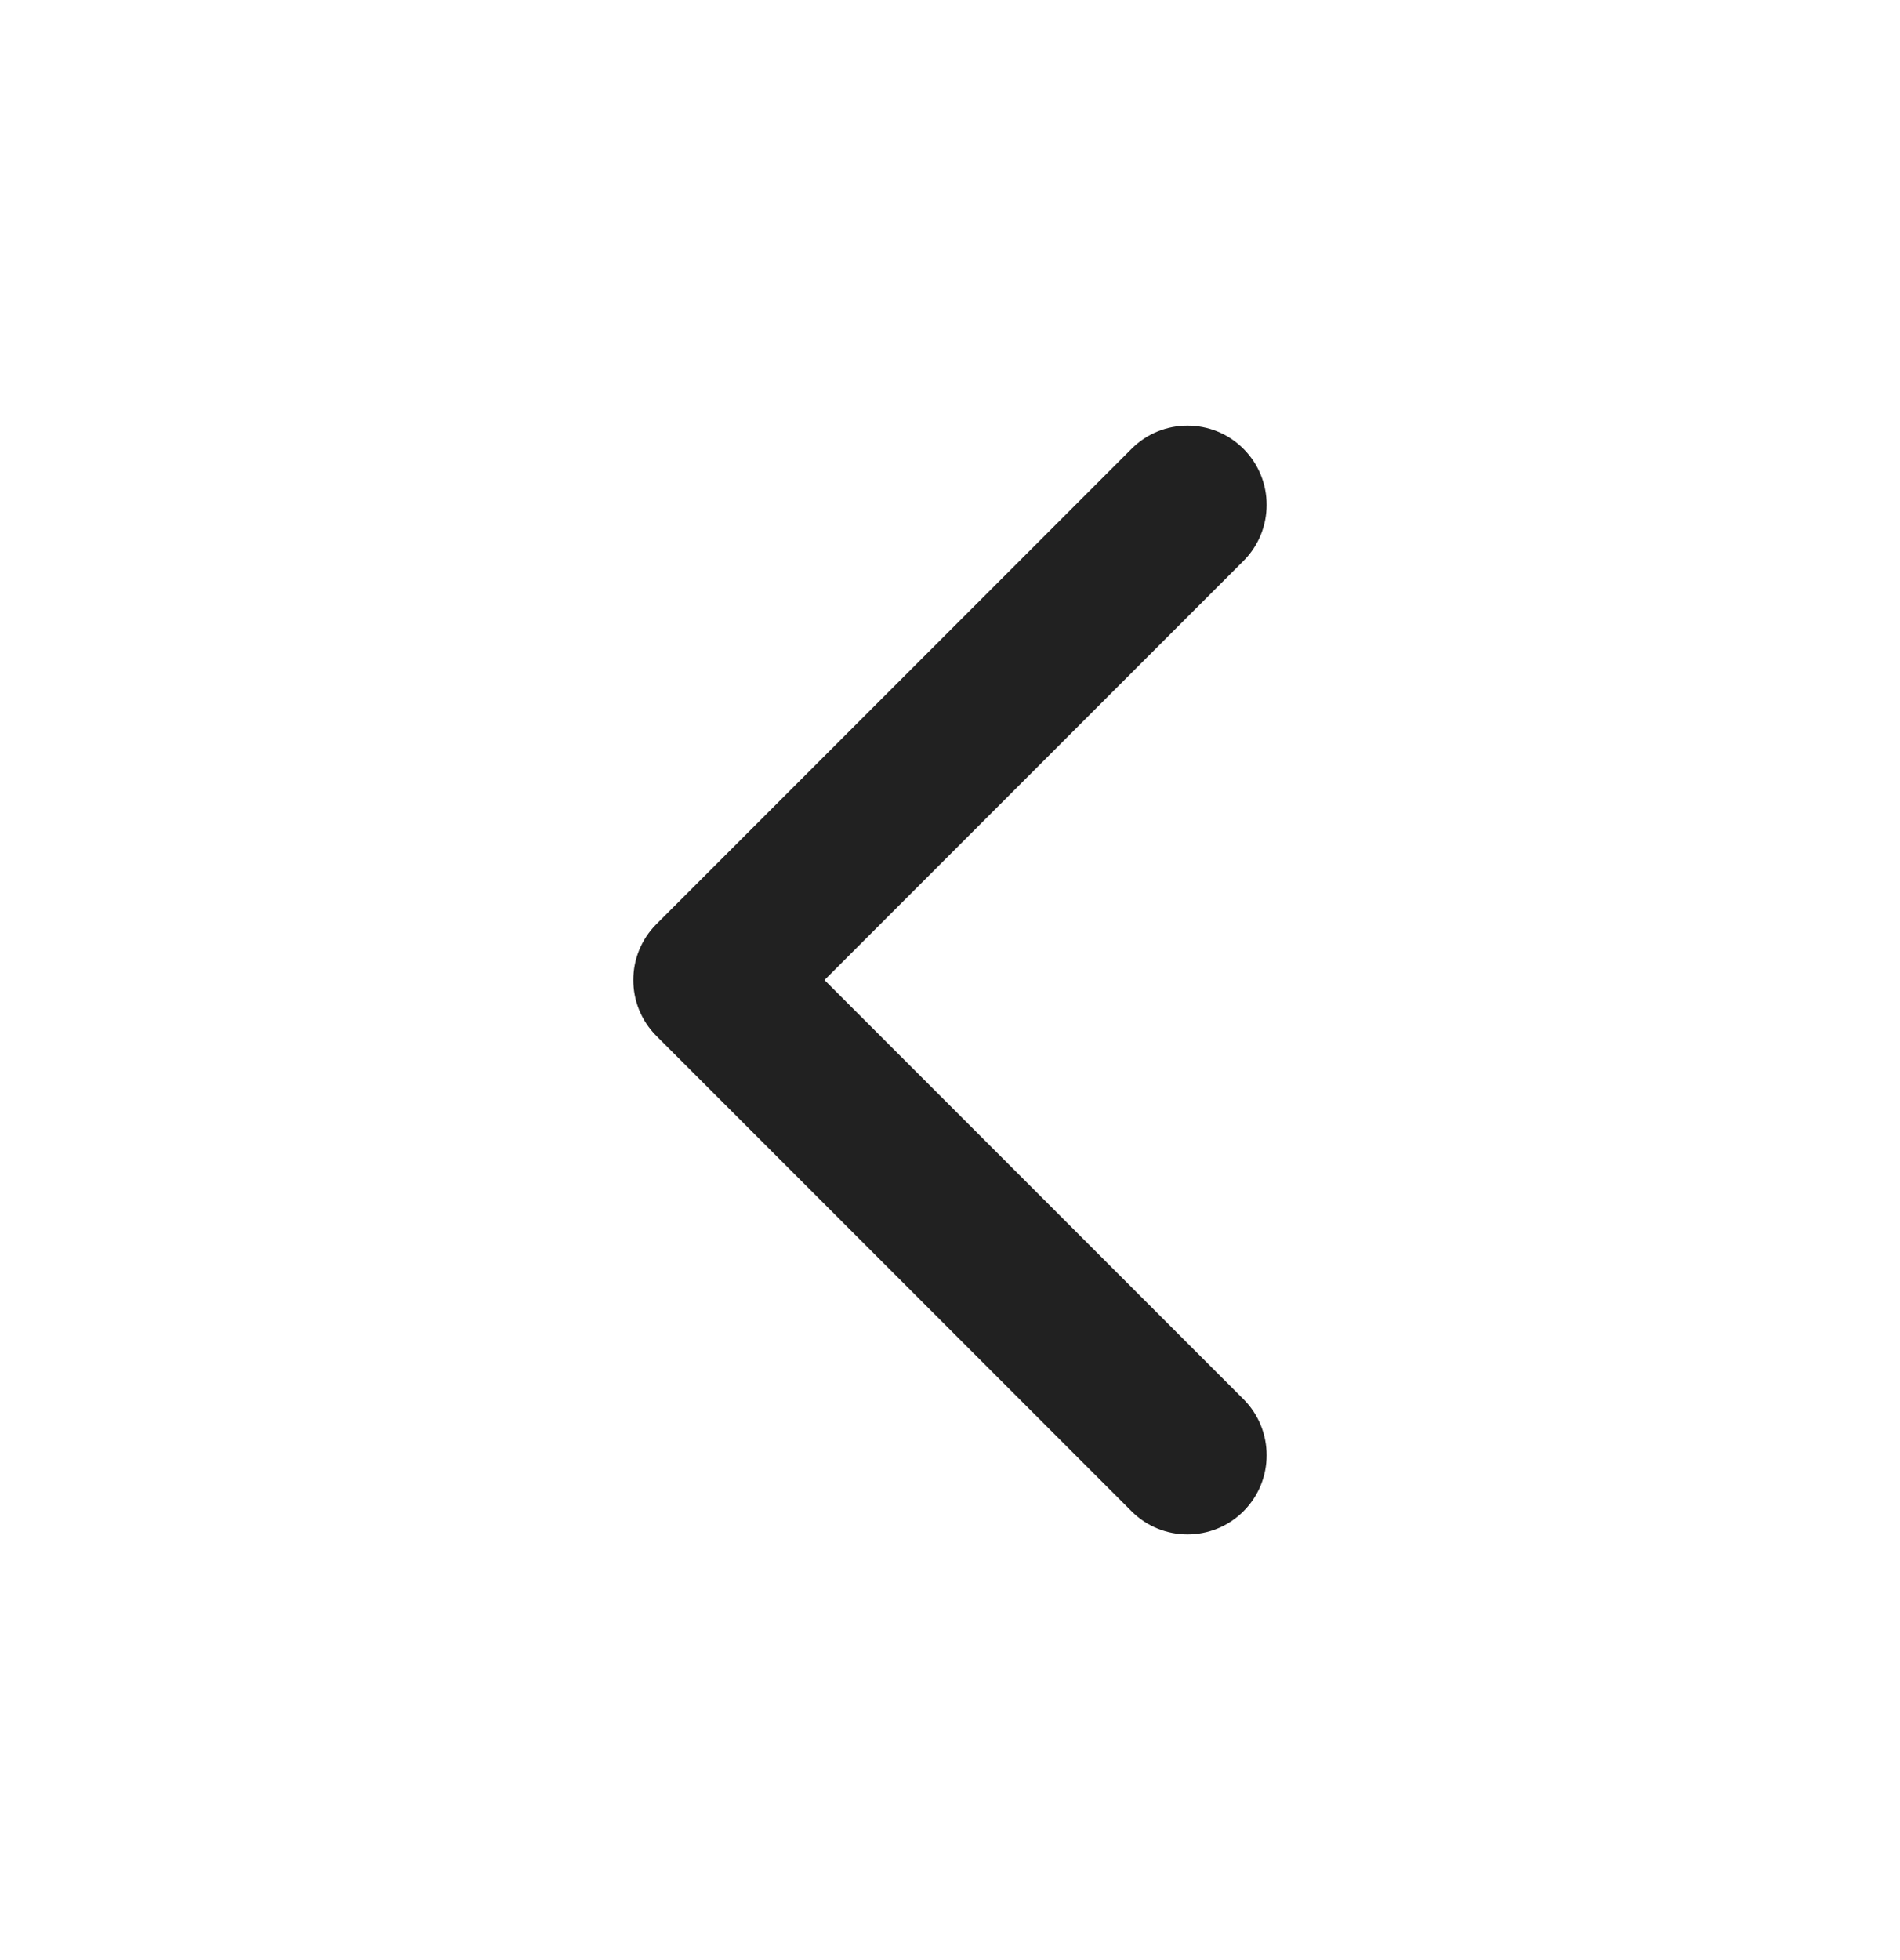 <svg width="32" height="33" viewBox="0 0 32 33" fill="black" xmlns="http://www.w3.org/2000/svg">
<path d="M13.886 16.5L20.943 9.443C21.463 8.922 21.463 8.078 20.943 7.557C20.422 7.036 19.578 7.036 19.057 7.557L11.057 15.557C10.536 16.078 10.536 16.922 11.057 17.443L19.057 25.443C19.578 25.963 20.422 25.963 20.943 25.443C21.463 24.922 21.463 24.078 20.943 23.557L13.886 16.5Z" fill="#212121"/>
</svg>
